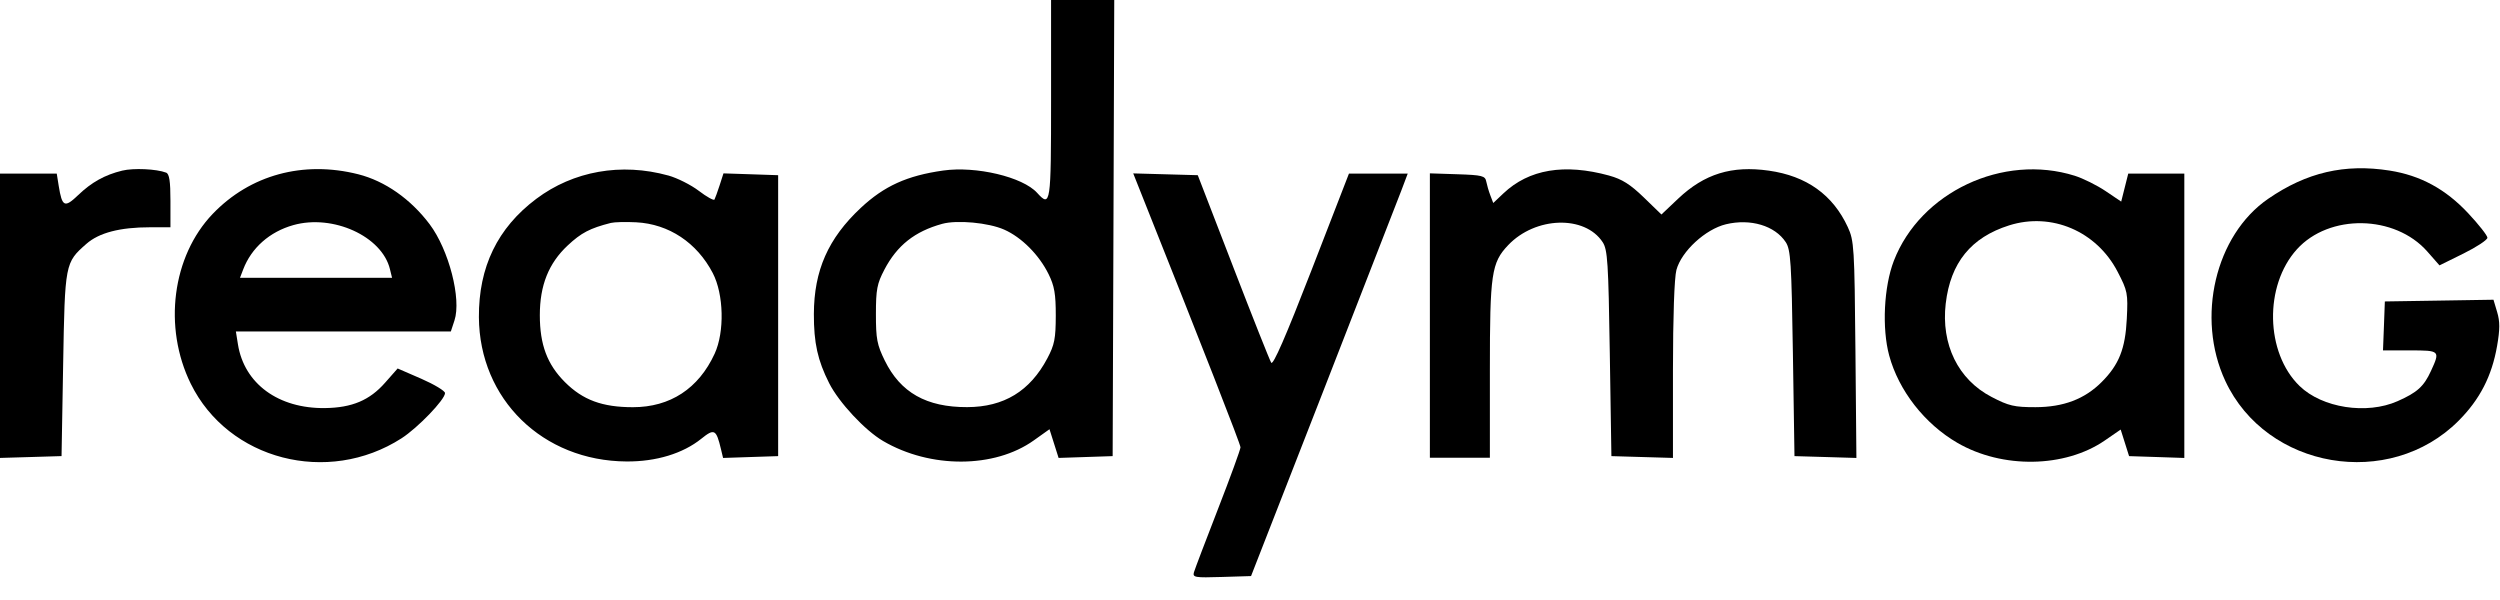 <svg xmlns="http://www.w3.org/2000/svg" width="266.667" height="64" fill="none" viewBox="0 0 100 24"><g fill="#000" clip-path="url(#a)"><path d="M6.645 6.905c.128.049.173.345.173 1.126v1.06h-.814c-1.205 0-2.041.217-2.548.663-.855.75-.86.779-.93 4.83l-.064 3.66-1.23.037L0 18.317V6.944h2.27l.078.488c.135.843.235.892.772.378.54-.519 1.07-.814 1.769-.985.449-.11 1.37-.068 1.756.08Z"/><path fill-rule="evenodd" d="M14.328 6.97c1.07.27 2.098.99 2.858 2 .77 1.026 1.277 2.989.992 3.85l-.144.438H9.435l.083.518c.252 1.573 1.618 2.572 3.485 2.547 1.08-.015 1.783-.312 2.4-1.014l.503-.57.948.412c.52.228.947.485.947.572 0 .26-1.09 1.392-1.741 1.81-2.952 1.895-6.929.865-8.429-2.183-1.111-2.258-.744-5.102.877-6.794 1.497-1.562 3.621-2.14 5.82-1.586Zm-4.601 3.809c.328-.863 1.057-1.508 2.006-1.775 1.584-.446 3.545.447 3.864 1.76l.085.347H9.6l.127-.332ZM26.73 7.019c.36.1.912.377 1.226.617.315.24.595.395.623.346.028-.05.12-.306.206-.569l.154-.478 1.093.036 1.094.037v11.237l-1.101.036-1.102.037-.084-.352c-.19-.796-.265-.836-.786-.417-.736.592-1.804.917-2.988.91-3.357-.018-5.888-2.49-5.909-5.77-.012-2.009.744-3.57 2.295-4.735C22.936 6.84 24.85 6.5 26.73 7.02Zm-4.021 2.798c.54-.505.89-.688 1.725-.9.139-.035.595-.047 1.014-.025 1.303.067 2.427.812 3.062 2.03.442.847.477 2.355.076 3.226-.643 1.396-1.78 2.14-3.27 2.14-1.226 0-2.002-.287-2.72-1.004-.708-.709-1.003-1.496-1.003-2.676 0-1.196.352-2.077 1.116-2.791ZM44.538 9.122l-.032 9.123-1.082.036-1.08.036-.182-.574-.182-.574-.629.448c-1.572 1.121-4.138 1.131-6.028.023-.723-.423-1.765-1.54-2.156-2.312-.46-.91-.615-1.608-.612-2.767.005-1.743.572-3.025 1.877-4.246.937-.875 1.848-1.288 3.293-1.493 1.319-.187 3.185.256 3.76.892.54.595.558.466.558-3.737V0h2.527l-.032 9.122Zm-9.162 1.662c.51-.97 1.212-1.526 2.311-1.83.593-.164 1.853-.047 2.479.23.699.309 1.397 1.009 1.779 1.785.232.47.287.793.286 1.657-.002.916-.05 1.166-.336 1.705-.696 1.315-1.738 1.95-3.207 1.954-1.63.005-2.668-.58-3.297-1.862-.31-.631-.355-.868-.354-1.86 0-.986.046-1.221.34-1.779Z" clip-rule="evenodd"/><path d="M49.325 10.67c.777 2.013 1.462 3.74 1.523 3.837.075.121.581-1.04 1.61-3.693l1.5-3.87h2.351l-.25.663c-.138.365-1.548 3.987-3.133 8.05l-2.884 7.386-1.174.036c-1.076.034-1.168.018-1.11-.189.036-.124.47-1.265.964-2.536.494-1.27.898-2.378.898-2.462 0-.122-1.483-3.912-4.051-10.352l-.24-.604 1.29.036 1.292.036 1.414 3.661ZM64.37 7.025c.51.14.842.349 1.38.87l.707.685.67-.634c1.051-.993 2.143-1.331 3.627-1.12 1.508.213 2.56.965 3.158 2.258.251.543.268.814.305 4.904l.039 4.33-1.239-.037-1.238-.036-.063-4.11c-.056-3.642-.089-4.147-.286-4.448-.433-.66-1.408-.952-2.39-.717-.821.197-1.779 1.078-1.983 1.825-.084.31-.138 1.868-.139 4.014v3.508l-1.232-.036-1.23-.036-.064-4.11c-.056-3.642-.088-4.147-.285-4.448-.715-1.09-2.692-1.028-3.782.12-.667.704-.73 1.134-.73 4.982v3.52h-2.4V6.934l1.104.036c.988.033 1.108.063 1.151.29.027.138.1.389.164.556l.116.304.406-.384c1.021-.966 2.438-1.205 4.234-.712Z"/><path fill-rule="evenodd" d="M82.99 7.03c.333.105.887.38 1.232.612l.626.422.141-.56.141-.56H87.373v11.374l-1.105-.037-1.105-.036-.168-.532-.168-.531-.636.438c-1.595 1.096-4.097 1.137-5.893.095-1.312-.76-2.35-2.09-2.731-3.496-.294-1.085-.212-2.752.185-3.783 1.06-2.75 4.37-4.308 7.238-3.406Zm-5.16 5.107c.191-1.63 1.012-2.64 2.535-3.122 1.695-.536 3.496.232 4.337 1.85.403.775.42.866.37 1.887-.059 1.201-.312 1.836-1.006 2.53-.681.682-1.528 1.003-2.648 1.005-.847 0-1.066-.05-1.756-.41-1.338-.695-2.025-2.099-1.833-3.74Z" clip-rule="evenodd"/><path d="M95.584 6.823c1.231.193 2.24.74 3.143 1.706.424.453.77.894.77.98 0 .087-.43.371-.957.632l-.96.474-.488-.555c-1.297-1.473-3.924-1.517-5.217-.087-1.314 1.455-1.262 4.137.107 5.466.905.879 2.685 1.155 3.921.608.789-.35 1.05-.586 1.337-1.211.372-.81.36-.82-.84-.82h-1.08l.038-.98.036-.978 2.172-.034 2.173-.035.147.493c.114.378.113.695-.002 1.354-.21 1.209-.69 2.142-1.541 2.995-2.77 2.775-7.687 1.935-9.331-1.594-1.178-2.53-.402-5.829 1.714-7.284 1.537-1.058 3.06-1.412 4.858-1.13Z"/></g><defs><clipPath id="a"><path fill="#fff" d="M0 0h100v23.106H0z"/></clipPath></defs></svg>